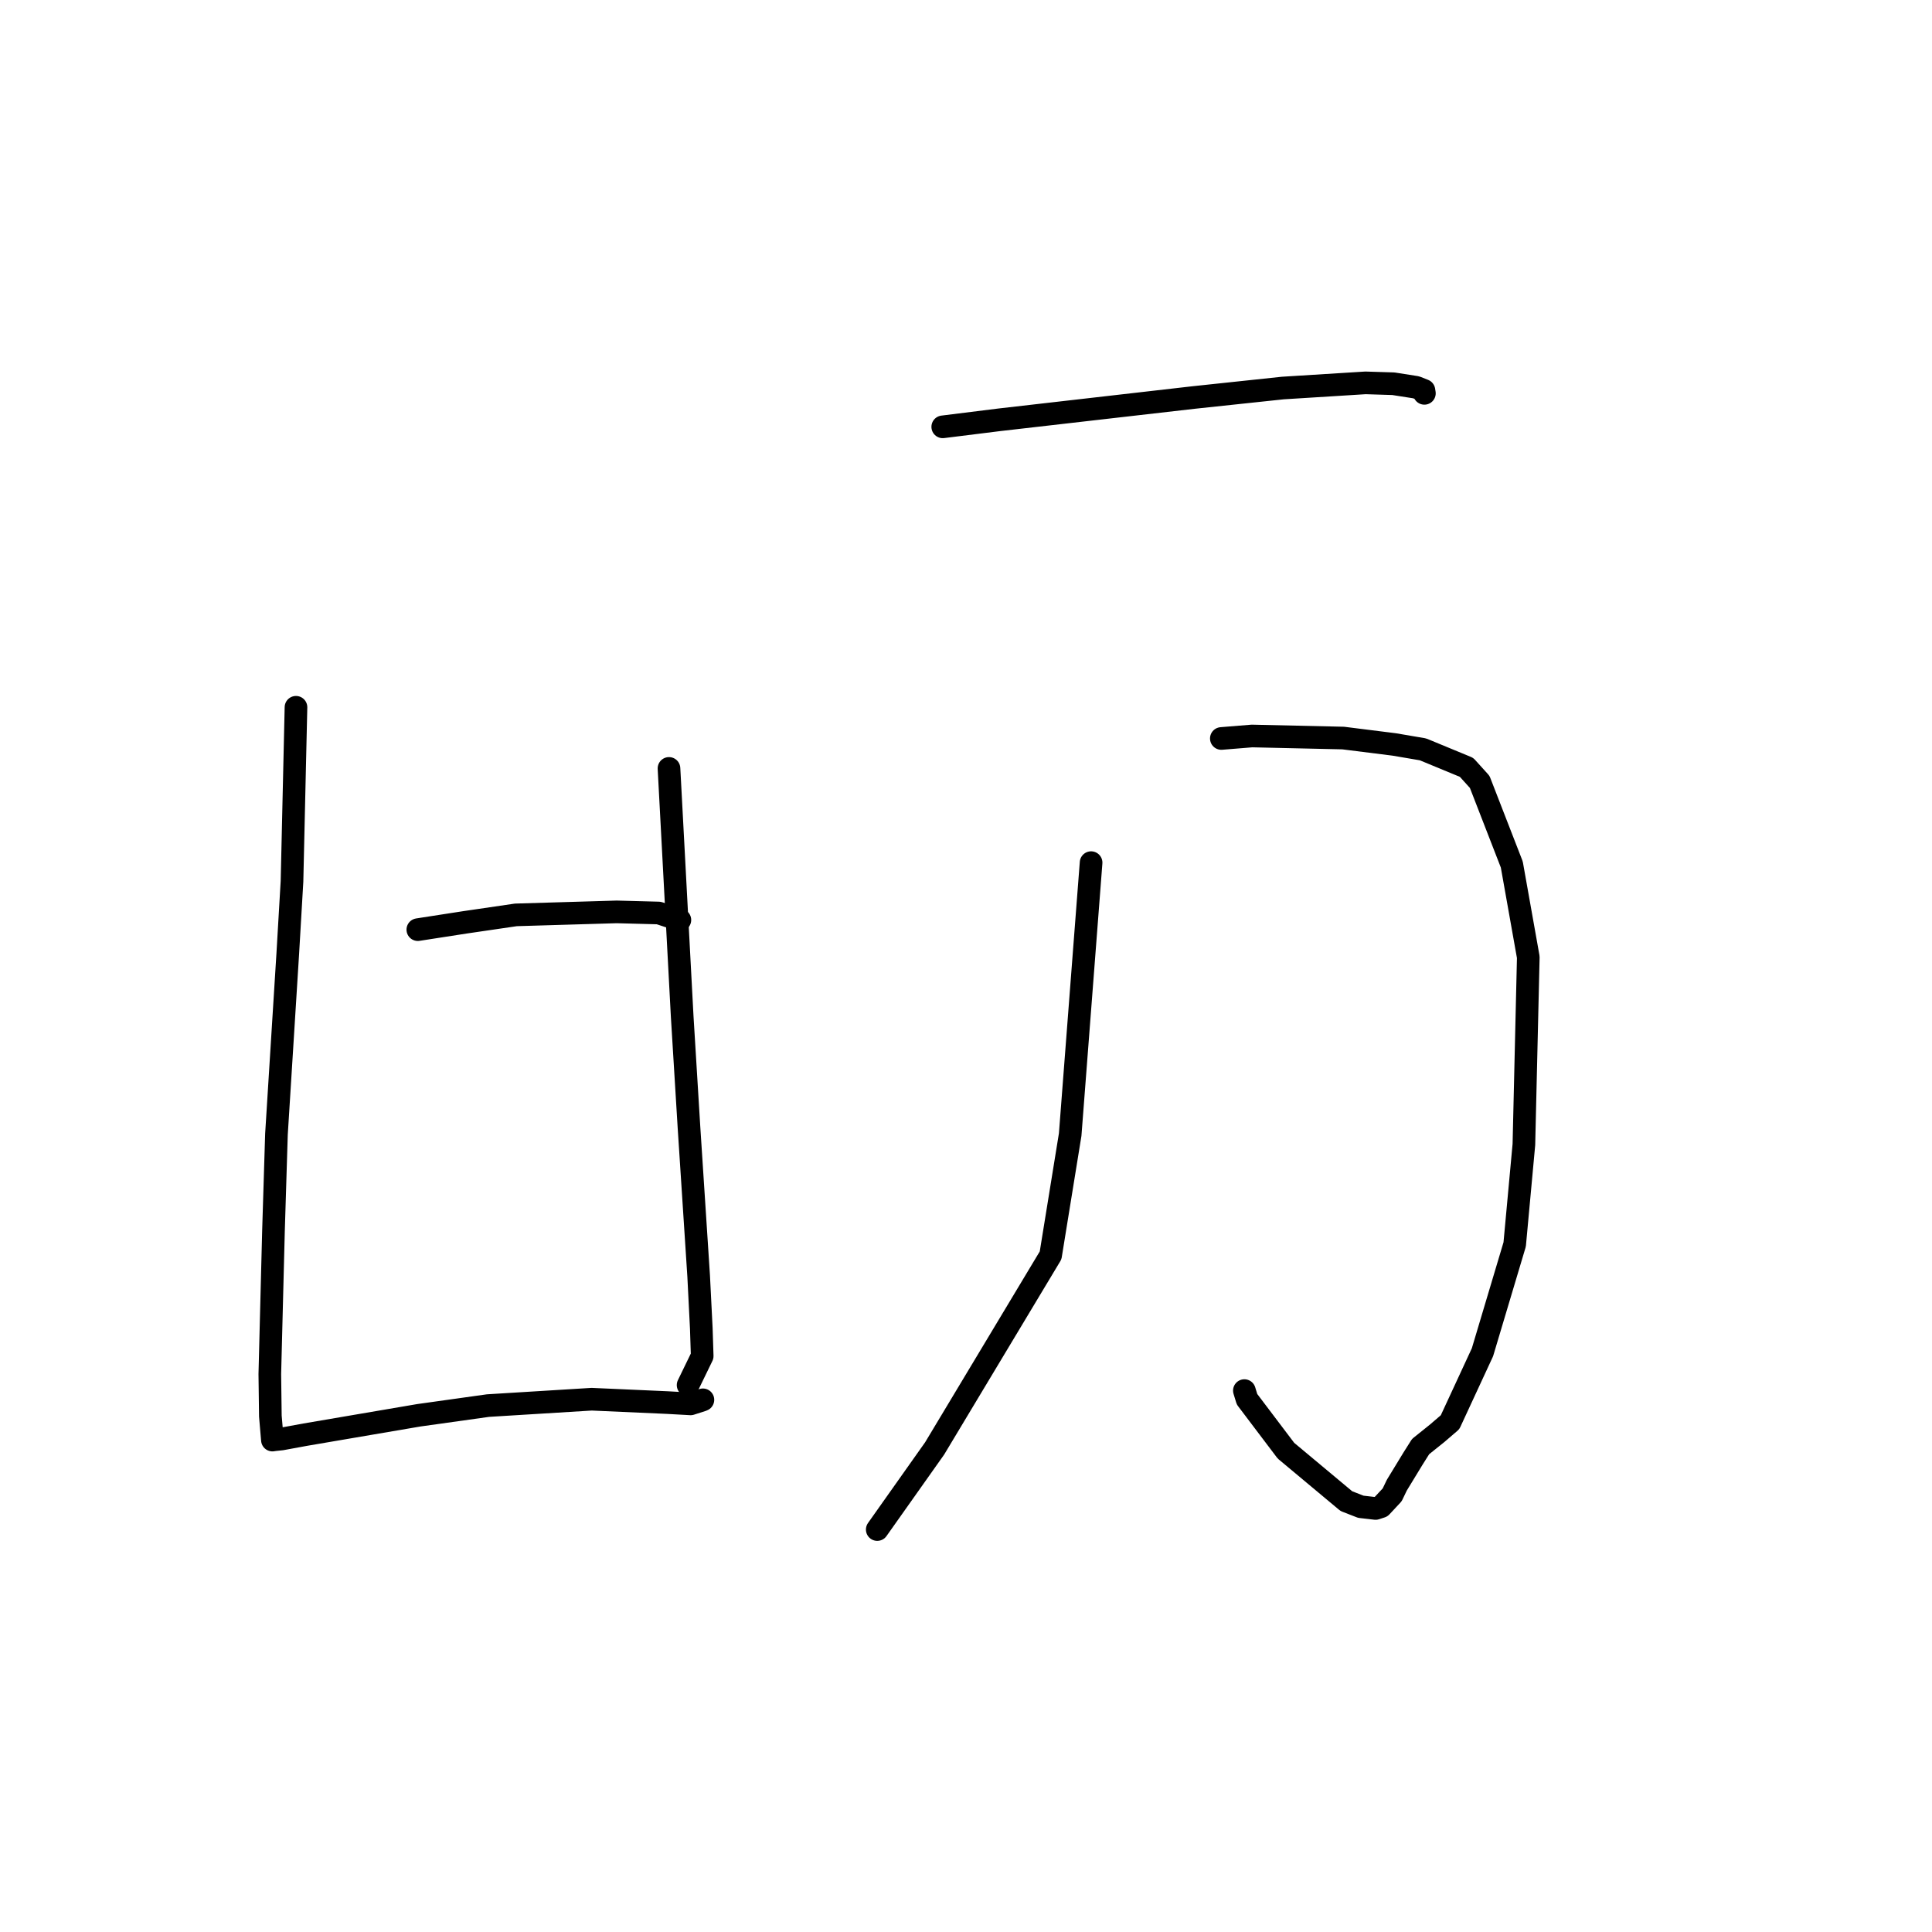 <?xml version="1.0" standalone="no"?>
    <svg width="256" height="256" xmlns="http://www.w3.org/2000/svg" version="1.1">
    <polyline stroke="black" stroke-width="3" stroke-linecap="round" fill="transparent" stroke-linejoin="round" points="39.219 93.718 38.692 116.773 38.13 126.384 36.632 150.291 36.238 163.079 35.752 182.073 35.824 187.644 36.085 190.69 36.096 190.804 36.097 190.817 36.097 190.817 36.097 190.817 36.097 190.817 36.097 190.817 36.097 190.817 36.376 190.774 37.317 190.674 40.447 190.099 55.5 187.532 64.664 186.248 78.398 185.403 88.437 185.85 91.511 186.021 93.081 185.517 93.123 185.493 93.134 185.487 93.139 185.484 " />
        <polyline stroke="black" stroke-width="3" stroke-linecap="round" fill="transparent" stroke-linejoin="round" points="88.645 101.819 90.394 134.689 91.296 149.413 92.576 169.079 92.926 176.024 93.045 179.683 91.346 183.181 91.176 183.531 " />
        <polyline stroke="black" stroke-width="3" stroke-linecap="round" fill="transparent" stroke-linejoin="round" points="55.364 123.183 61.63 122.212 68.361 121.226 81.71 120.83 87.285 120.978 90.07 121.897 90.087 121.902 " />
        <polyline stroke="black" stroke-width="3" stroke-linecap="round" fill="transparent" stroke-linejoin="round" points="124.919 56.559 132.422 55.625 158.169 52.672 169.979 51.416 180.934 50.732 184.63 50.847 187.64 51.319 188.678 51.727 188.724 52.025 188.739 52.12 " />
        <polyline stroke="black" stroke-width="3" stroke-linecap="round" fill="transparent" stroke-linejoin="round" points="161.834 97.852 165.894 97.522 177.981 97.795 184.728 98.642 188.547 99.292 194.327 101.68 196.067 103.603 200.32 114.55 202.506 126.833 201.924 151.646 200.703 164.89 196.434 179.181 192.14 188.45 190.425 189.924 188.239 191.676 187.228 193.278 185.09 196.786 184.469 198.076 183.011 199.638 182.275 199.88 180.316 199.654 178.401 198.908 170.394 192.224 165.237 185.407 164.886 184.261 " />
        <polyline stroke="black" stroke-width="3" stroke-linecap="round" fill="transparent" stroke-linejoin="round" points="144.575 114.305 141.805 150.335 139.209 166.344 123.846 191.923 116.931 201.696 116.24 202.673 " />
        </svg>